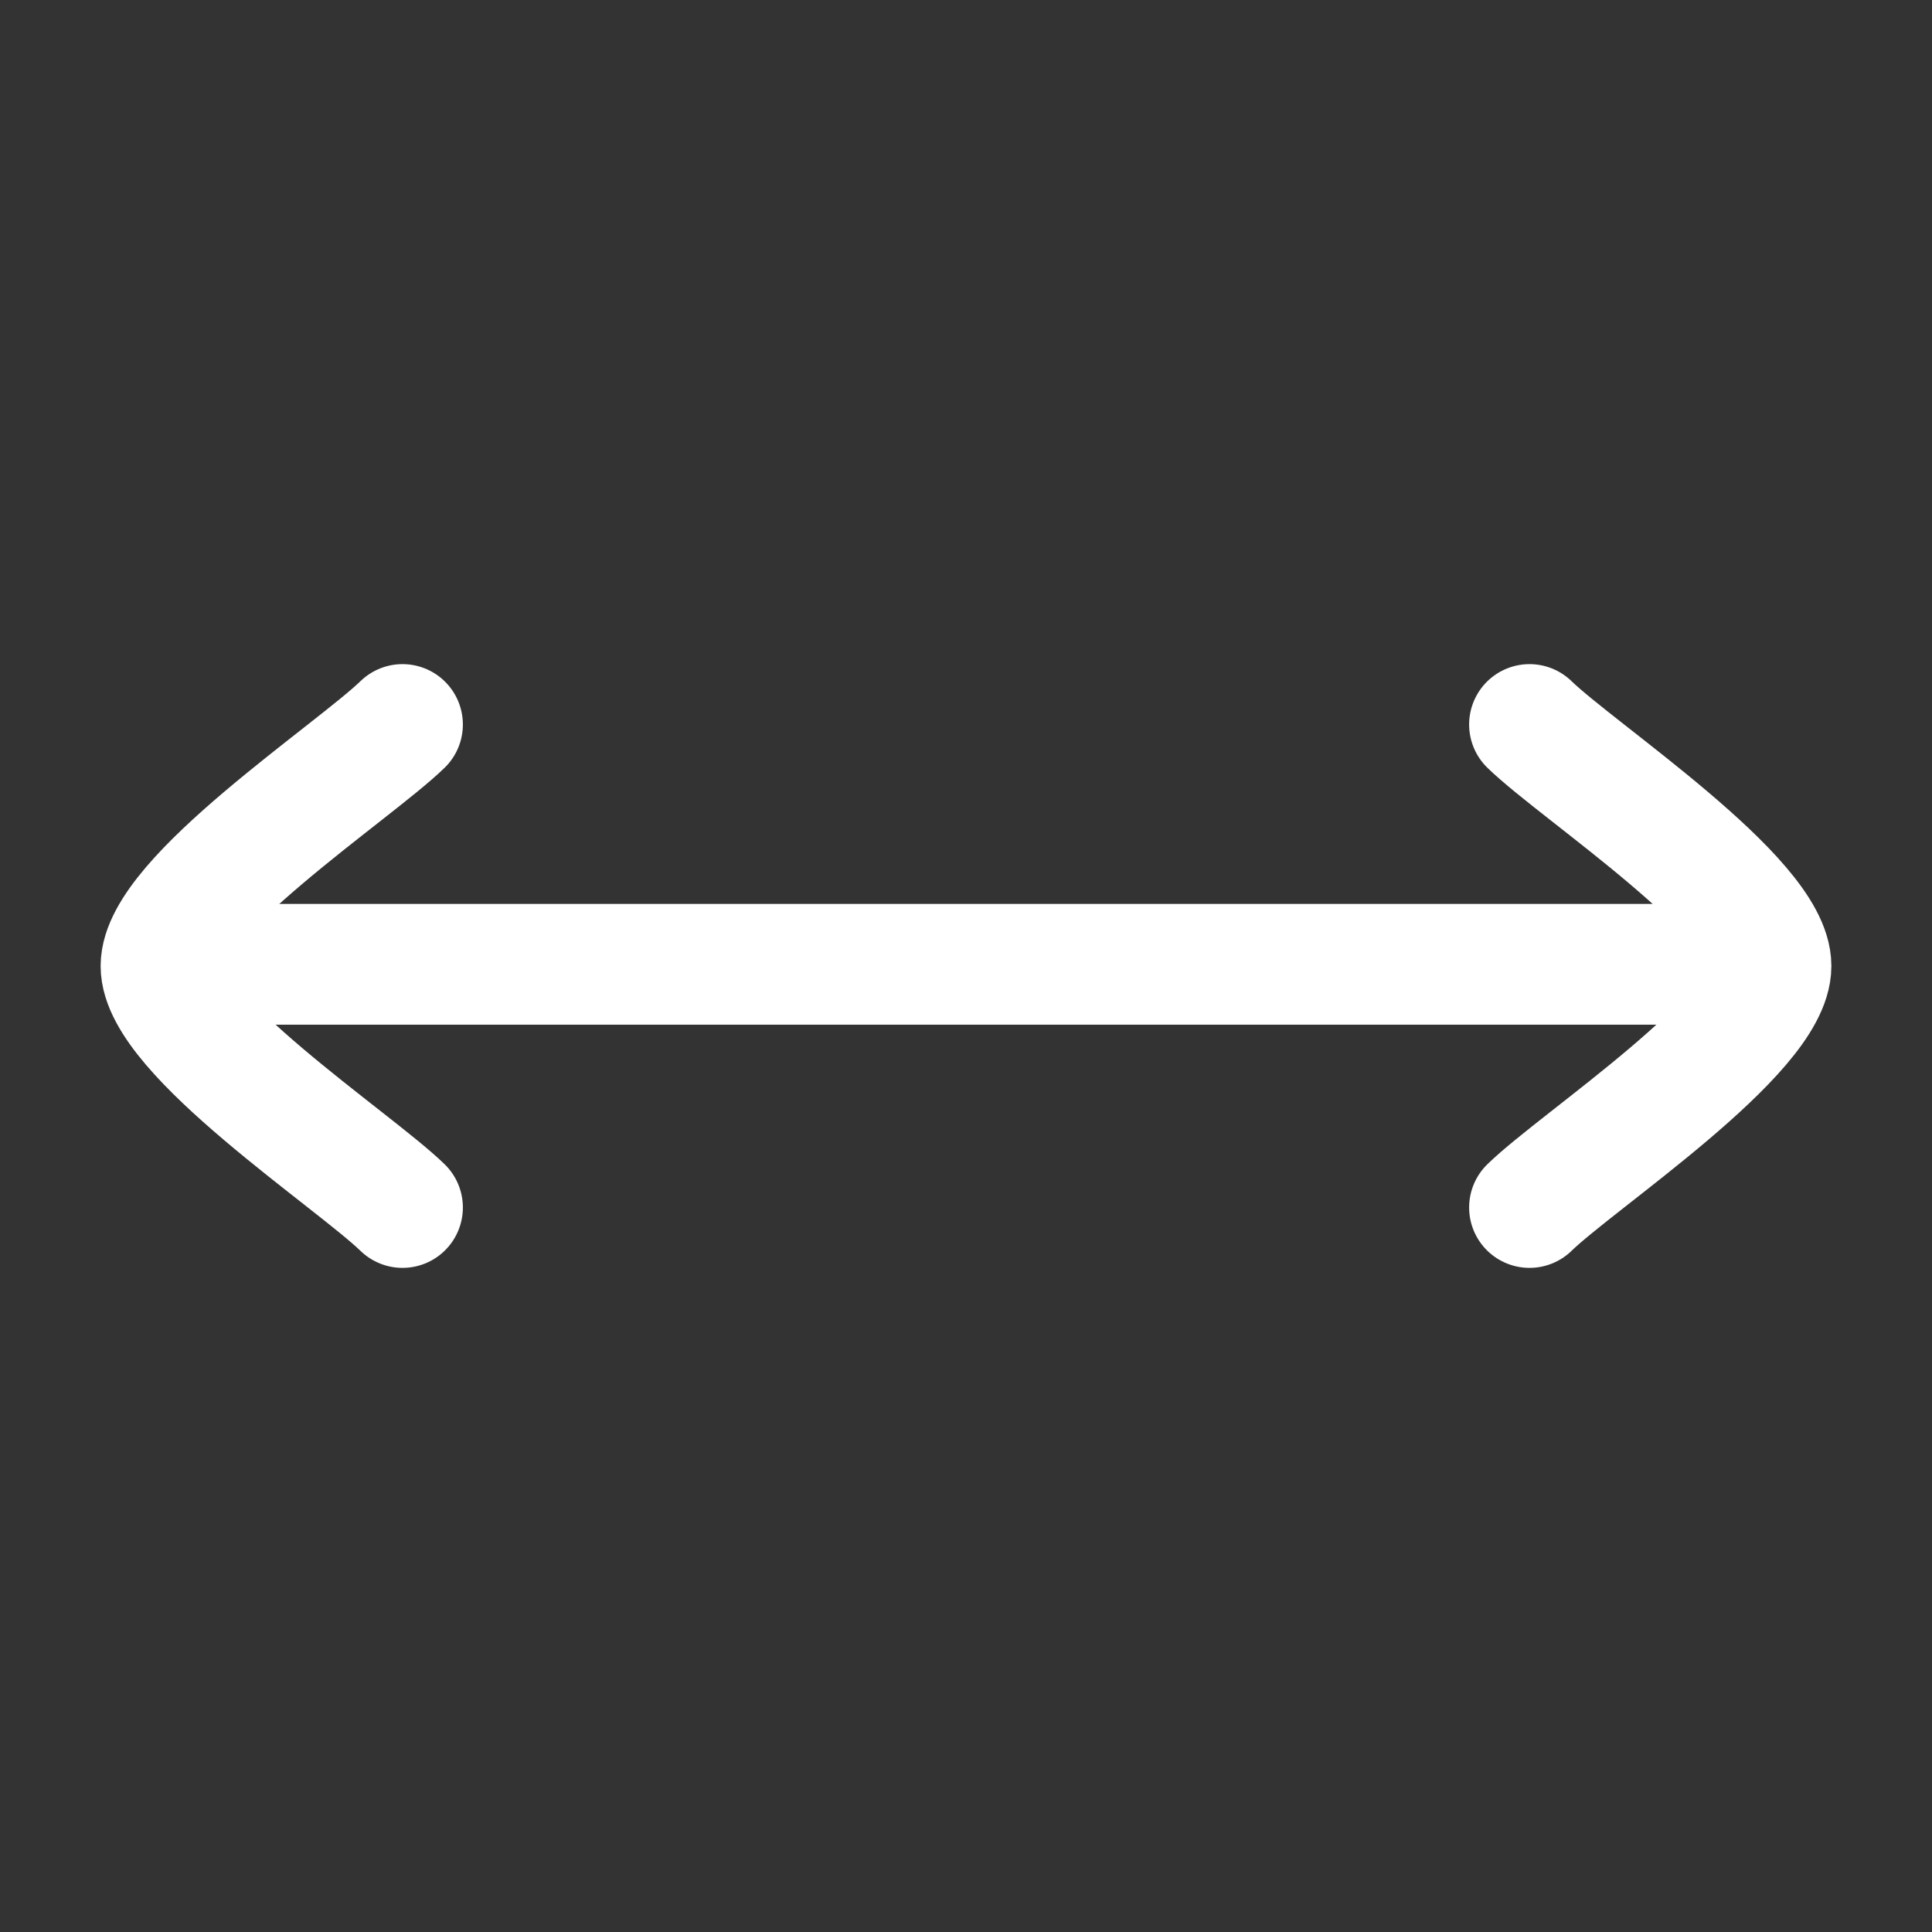 <svg width="24" height="24" viewBox="0 0 24 24" fill="none" xmlns="http://www.w3.org/2000/svg">
<rect x="0" y="0" width="24" height="24" fill="#333333" stroke="none"/>
<g id="Frame">
<path id="Vector" d="M5 9C4.393 9.59 2 11.16 2 12C2 12.84 4.393 14.41 5 15" stroke="white" stroke-width="1.5" stroke-linecap="round" stroke-linejoin="round"/>
<path id="Vector_2" d="M19 9C19.607 9.59 22 11.16 22 12C22 12.84 19.607 14.41 19 15" stroke="white" stroke-width="1.5" stroke-linecap="round" stroke-linejoin="round"/>
<path id="Vector_3" d="M2.422 11.979H21.867" stroke="white" stroke-width="1.5" stroke-linecap="round" stroke-linejoin="round"/>
</g>
</svg>
